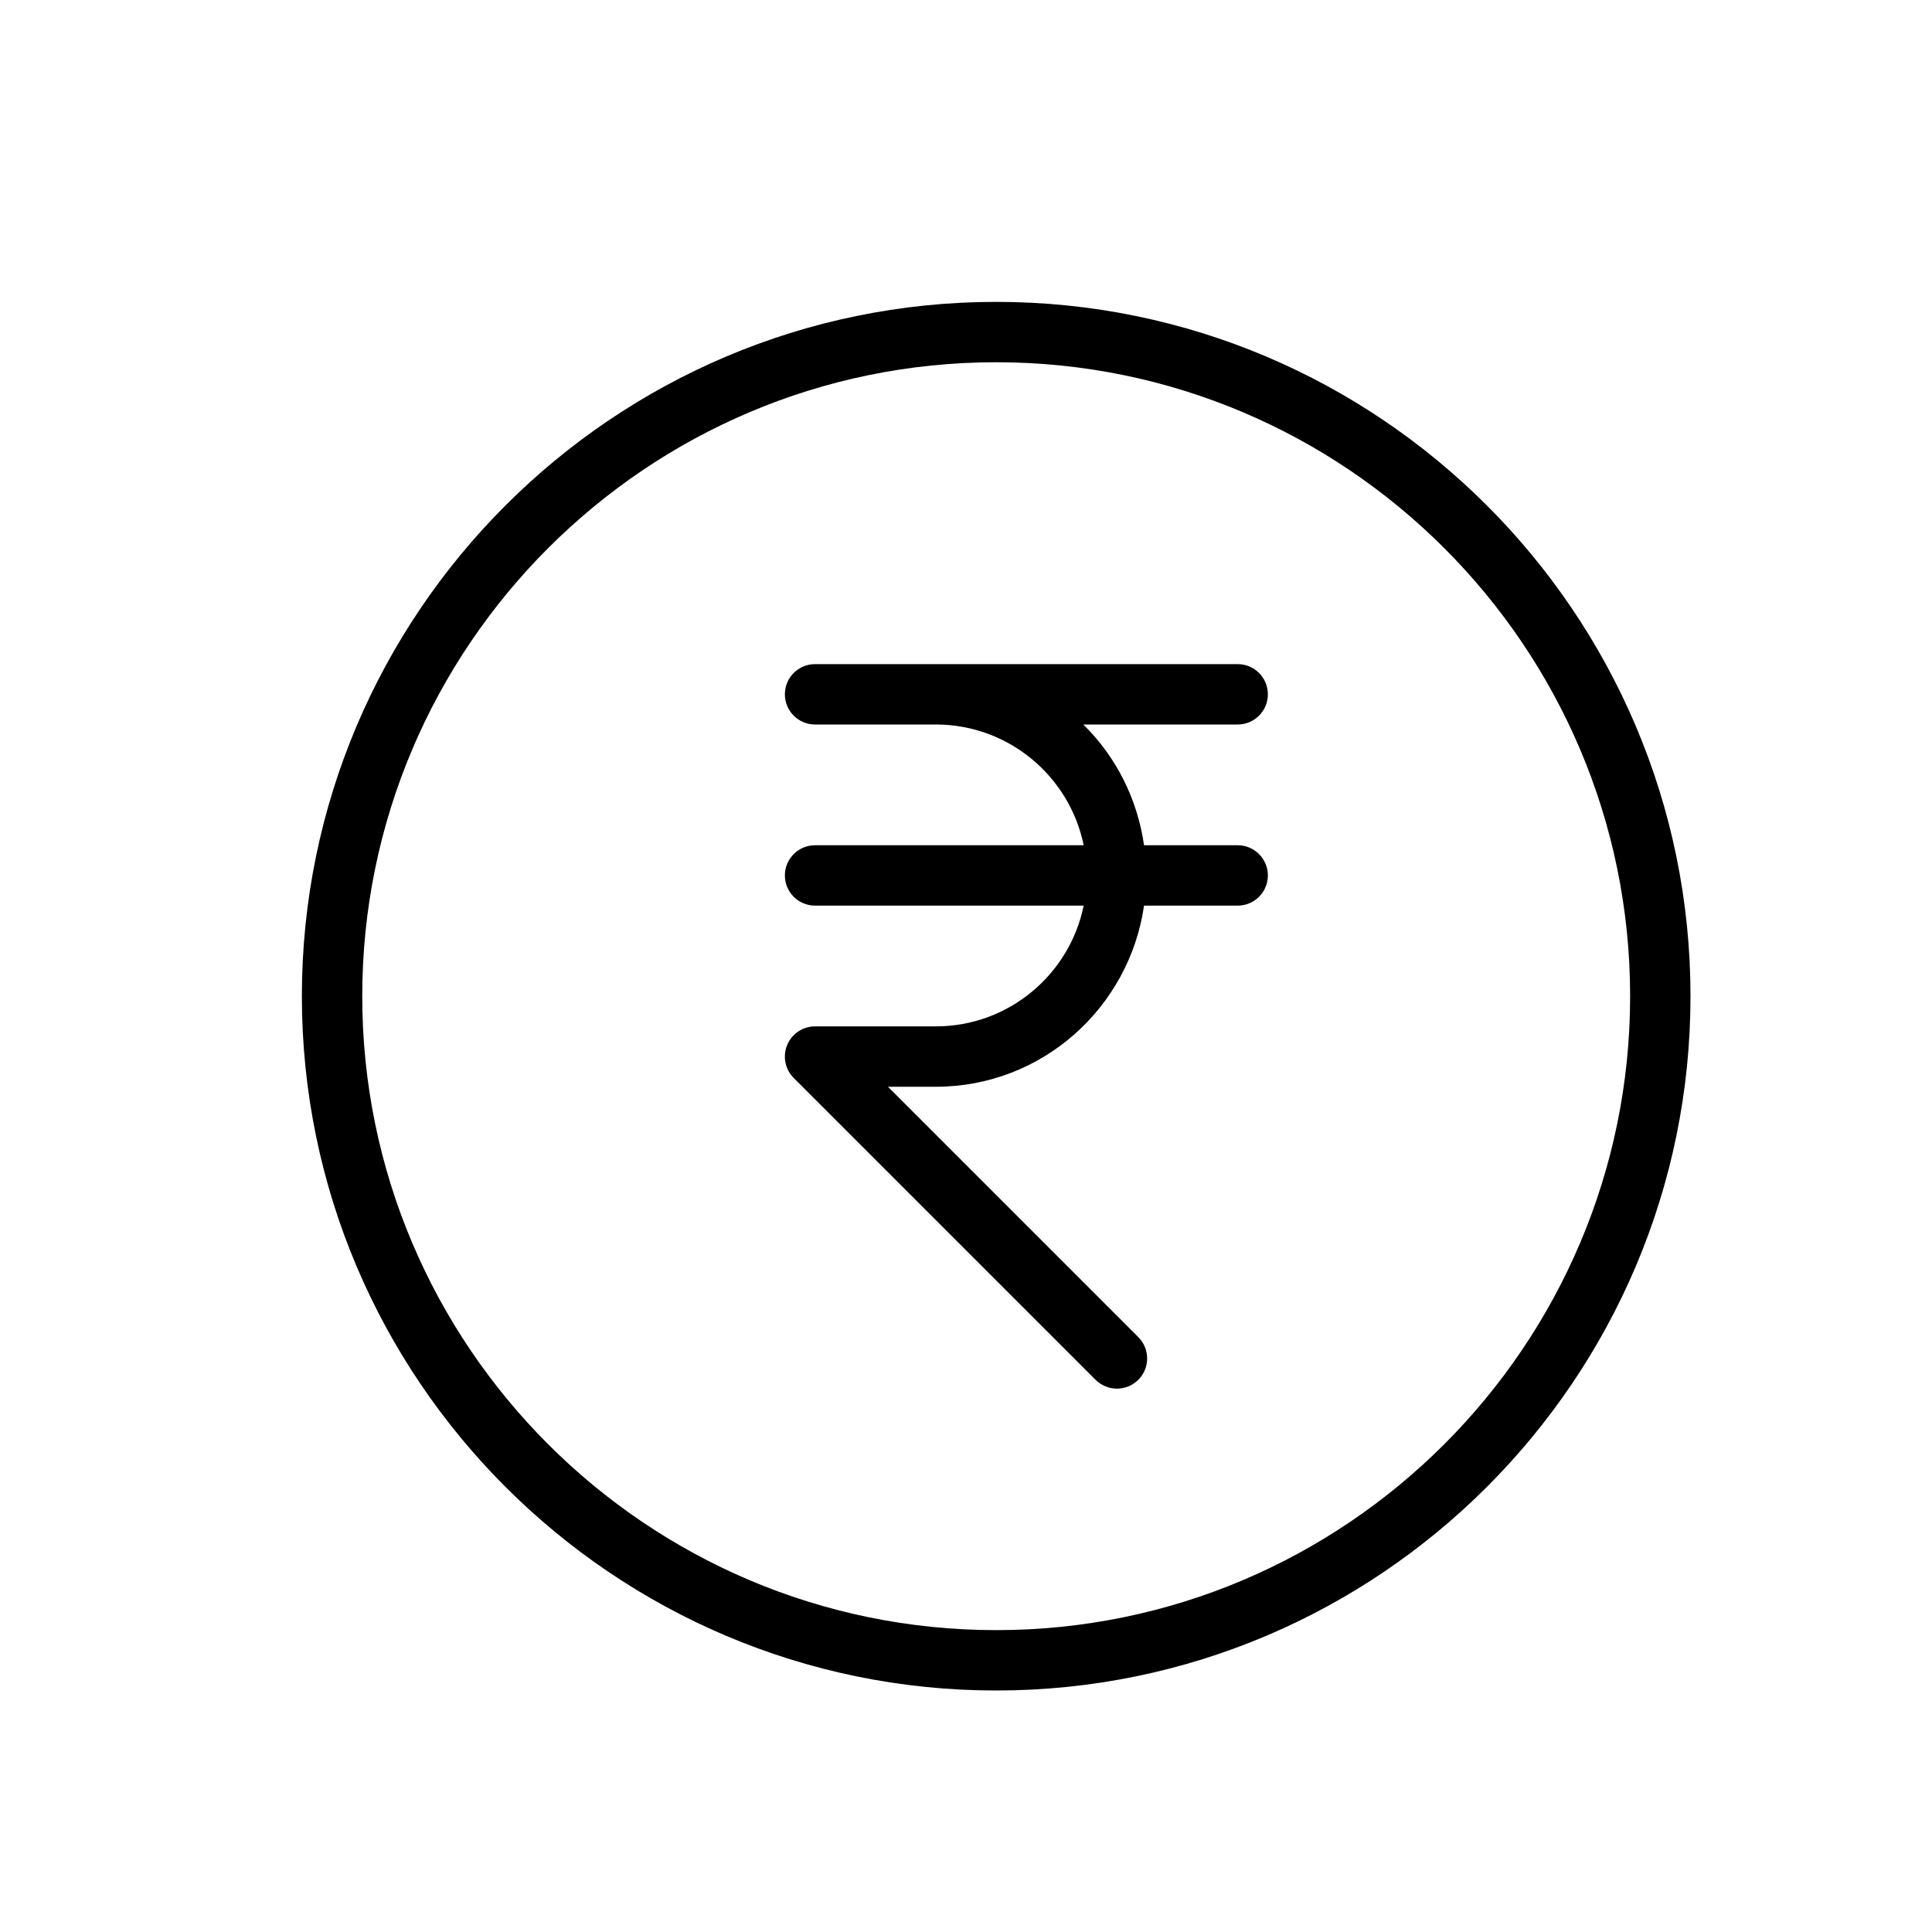 <svg version="1.1" xmlns="http://www.w3.org/2000/svg" width="32" height="32" viewBox="0 0 32 32">
<title>rupee</title>
<path d="M16.5 5c-6.341 0-11.5 5.159-11.5 11.5s5.159 11.5 11.5 11.5 11.5-5.159 11.5-11.5-5.159-11.5-11.5-11.5zM16.5 27c-5.79 0-10.5-4.71-10.5-10.5s4.71-10.5 10.5-10.5 10.5 4.71 10.5 10.5-4.71 10.5-10.5 10.5z"></path>
<path d="M21 11.5c0-0.276-0.224-0.5-0.5-0.5h-7c-0.276 0-0.5 0.224-0.5 0.5s0.224 0.5 0.5 0.5h2c1.207 0 2.217 0.86 2.449 2h-4.449c-0.276 0-0.5 0.224-0.5 0.5s0.224 0.5 0.5 0.5h4.449c-0.232 1.14-1.242 2-2.449 2h-2c-0.202 0-0.385 0.122-0.462 0.309s-0.035 0.402 0.108 0.545l5 5c0.098 0.097 0.226 0.146 0.354 0.146s0.256-0.049 0.354-0.146c0.195-0.195 0.195-0.512 0-0.707l-4.147-4.147h0.793c1.759 0 3.204-1.308 3.449-3h1.551c0.276 0 0.5-0.224 0.5-0.5s-0.224-0.5-0.5-0.5h-1.551c-0.112-0.778-0.47-1.475-1.007-2h2.558c0.276 0 0.5-0.224 0.5-0.5z"></path>
</svg>
